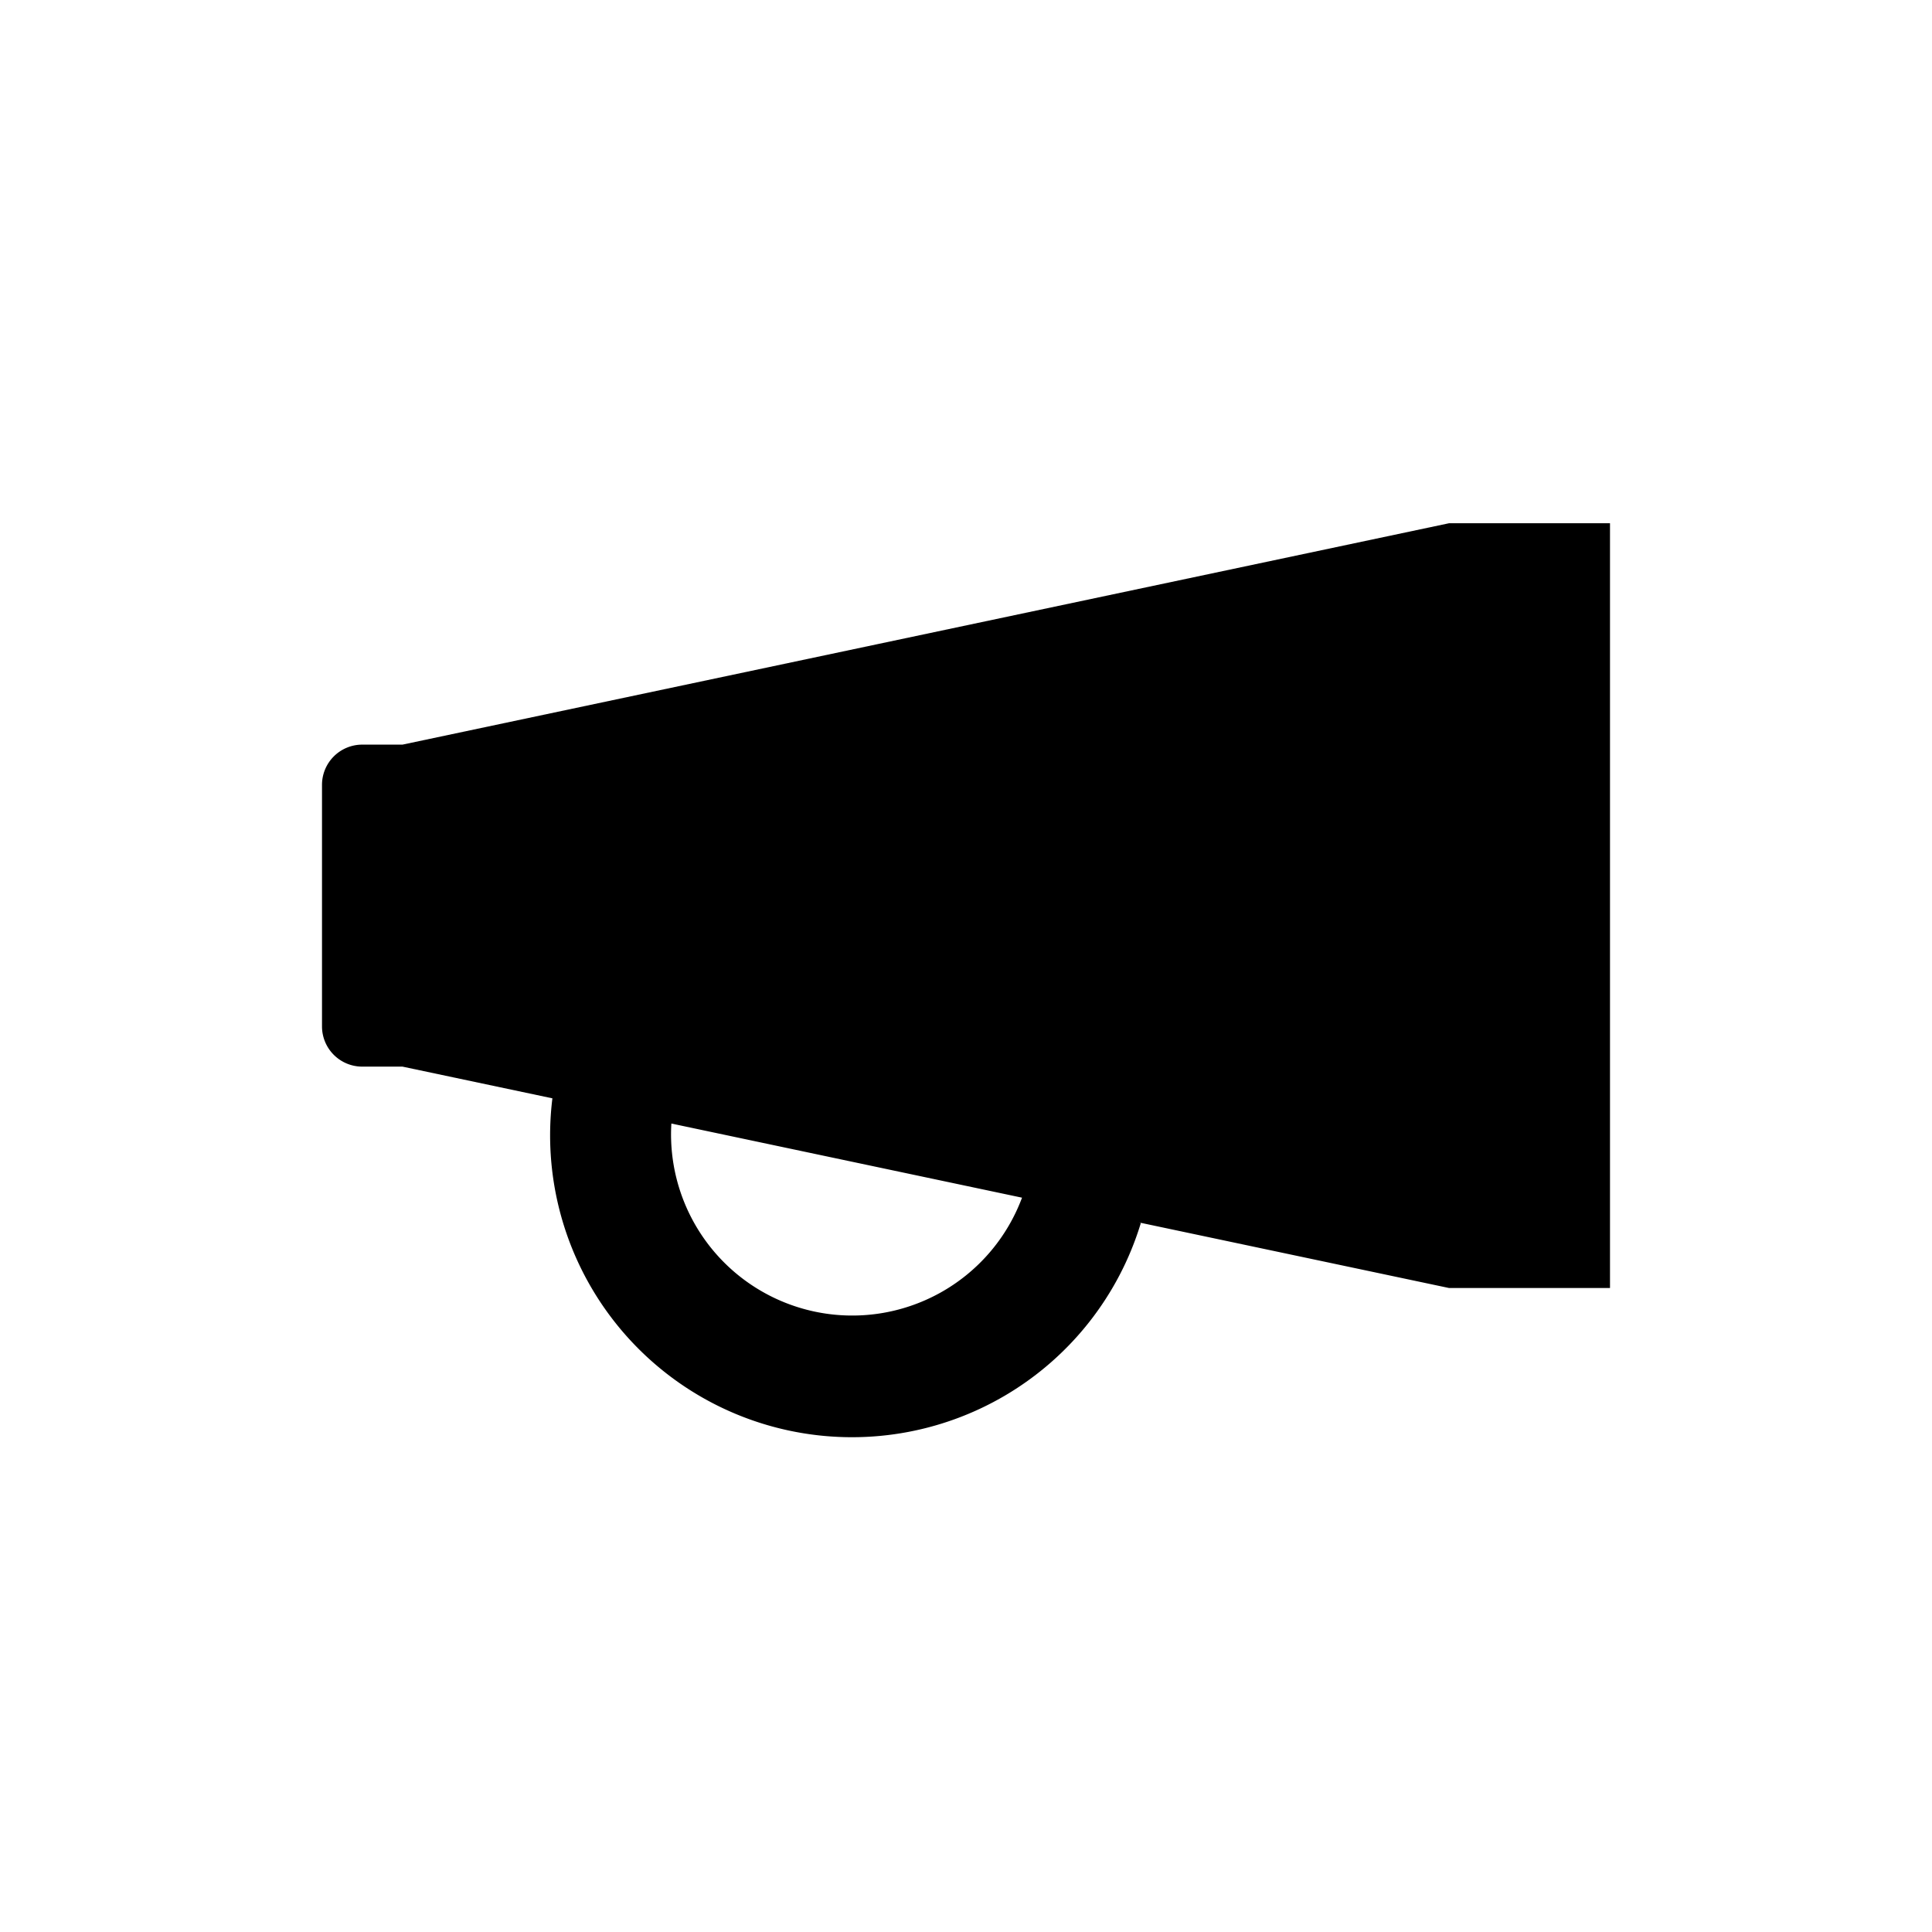 <svg xmlns="http://www.w3.org/2000/svg" viewBox="0 0 24 24">
<path fillRule="evenodd"
      d="M6.863 13.644L5 13.25h-.5a.5.5 0 01-.5-.5v-3a.5.5 0 01.5-.5H5L18 6.5h2V16h-2l-3.854-.815.026.008a3.75 3.75 0 01-7.31-1.549zm1.477.313a2.251 2.251 0 004.356.921l-4.356-.921zm-2.84-3.28L18.157 8h.343v6.5h-.343L5.5 11.823v-1.146z"
      clipRule="evenodd"
    />
</svg>